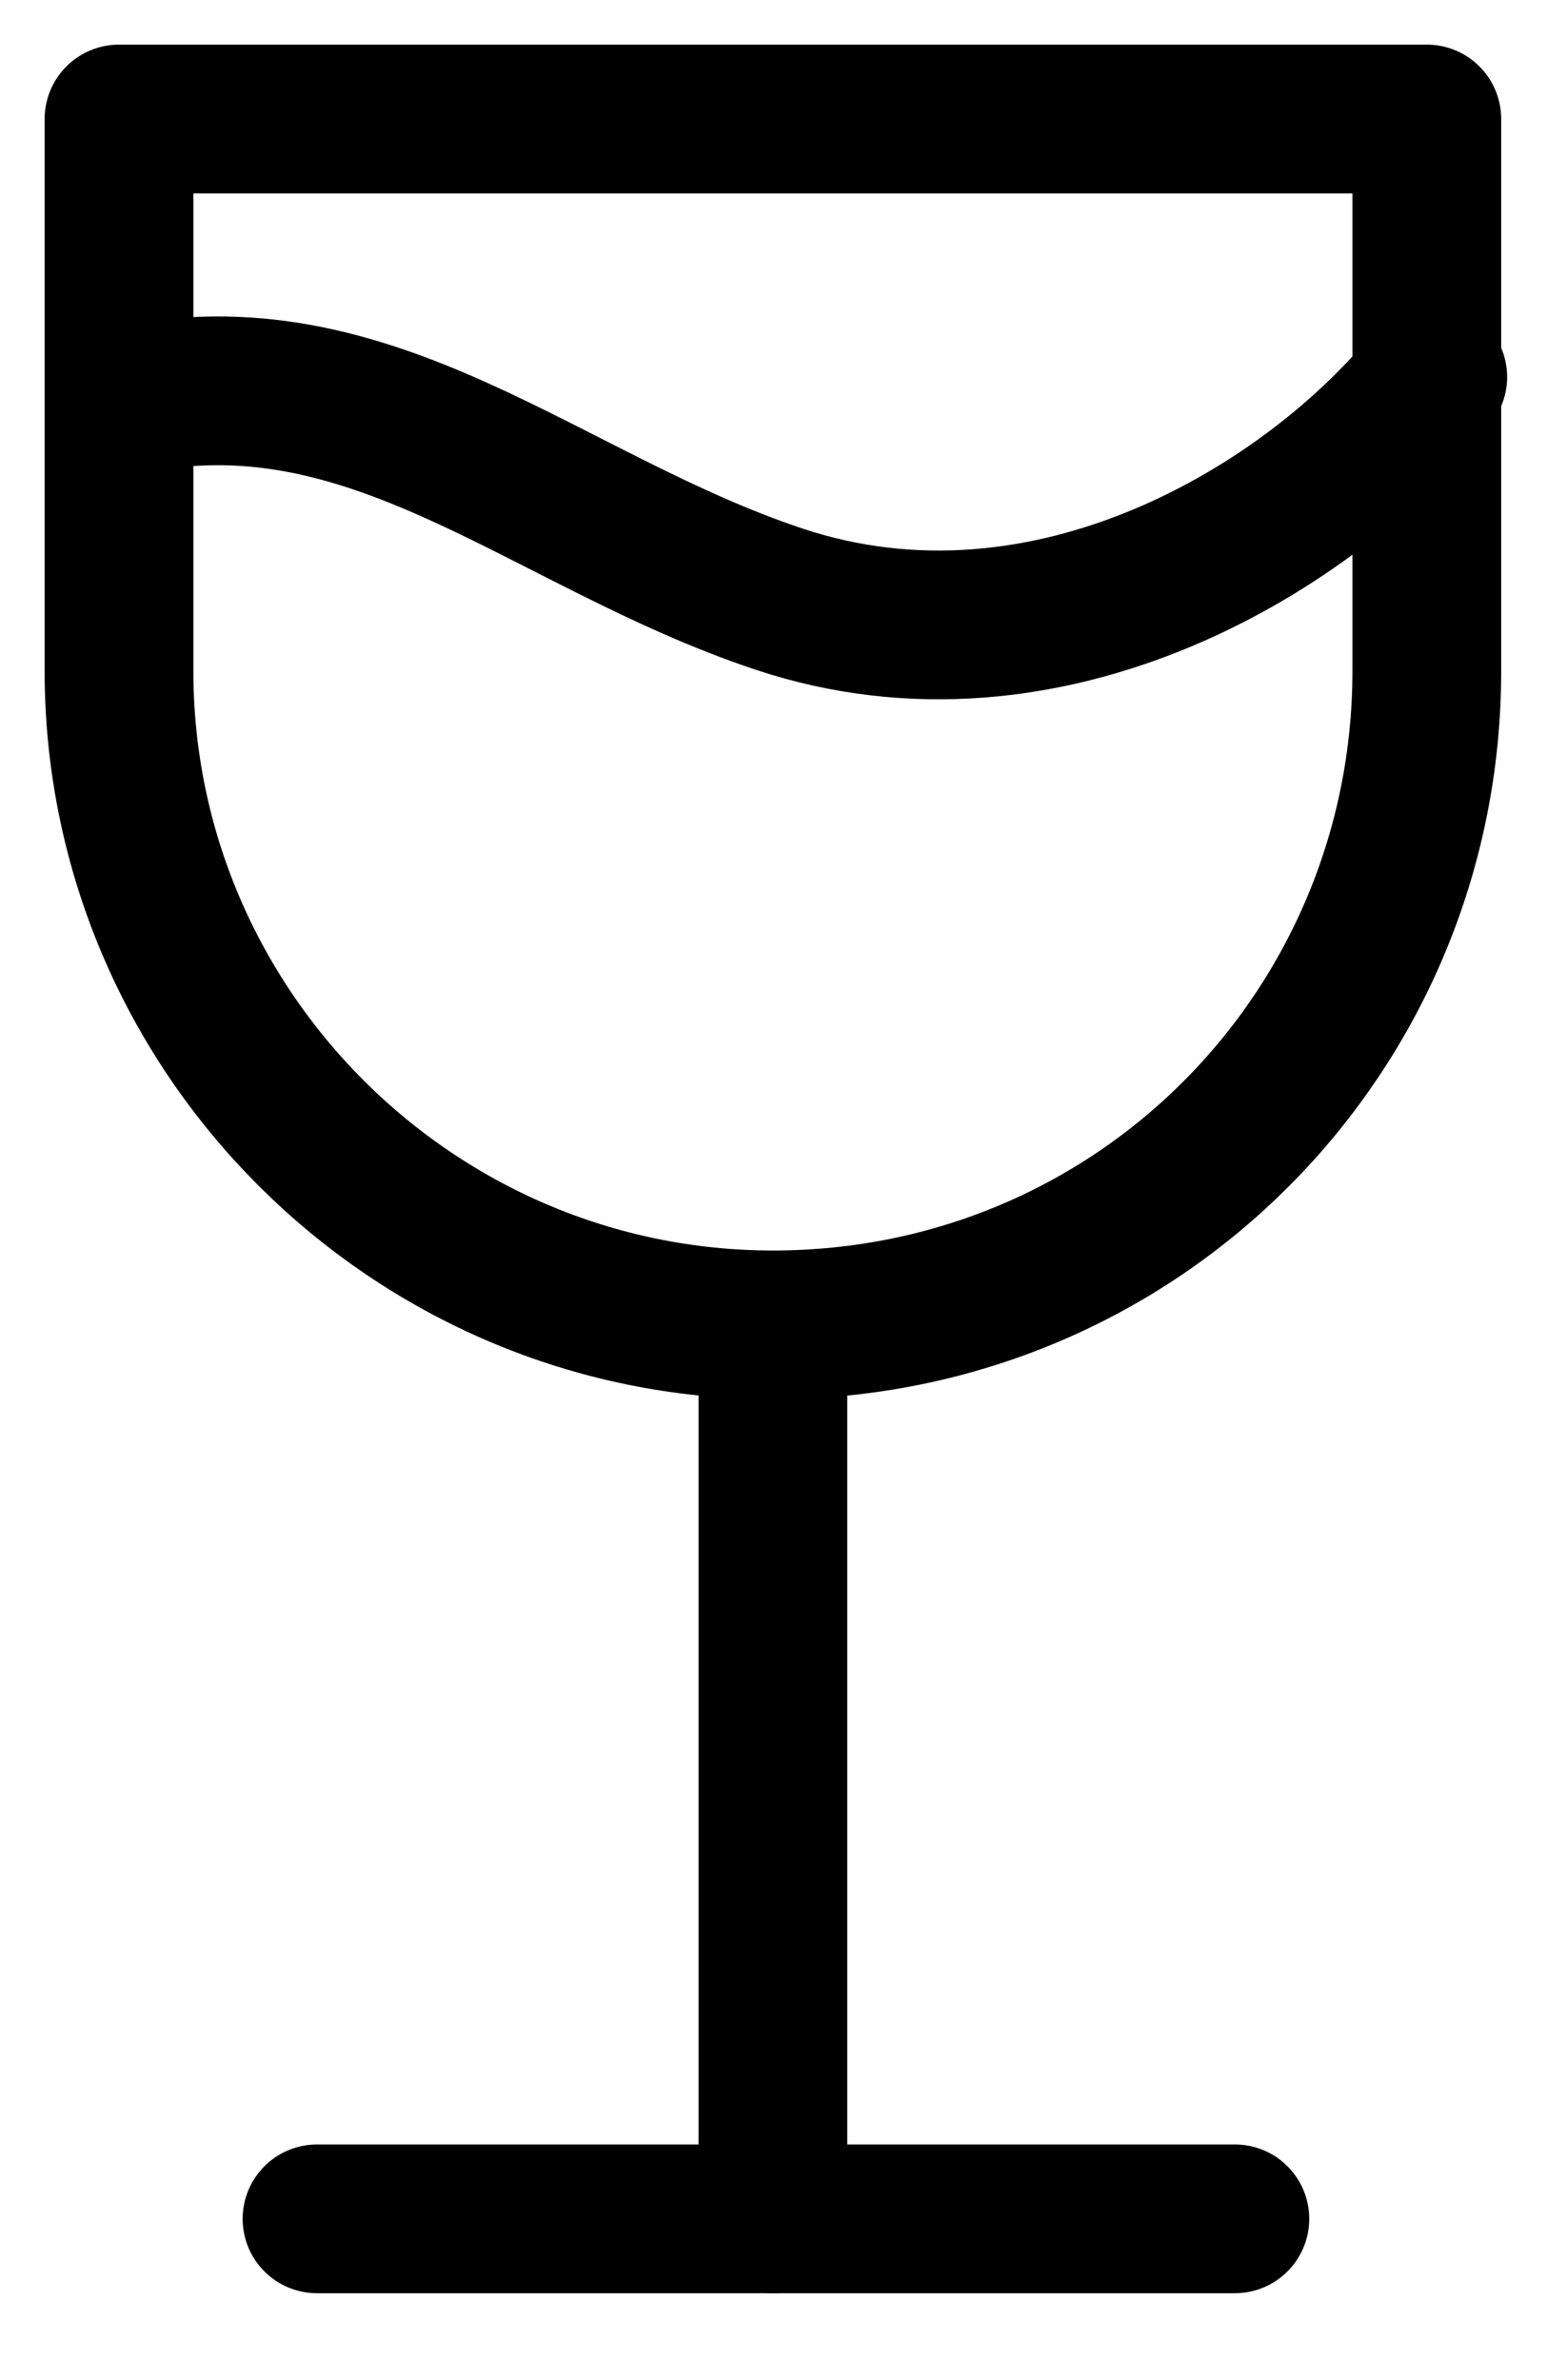 <svg width="13" height="20" viewBox="0 0 13 20" fill="none" xmlns="http://www.w3.org/2000/svg">
<path d="M6.495 11.133C3.47 11.133 1 8.663 1 5.638V1H11.99V5.638C11.99 8.663 9.57 11.133 6.495 11.133Z" stroke="black" stroke-width="1.25" stroke-miterlimit="10" stroke-linecap="round" stroke-linejoin="round"/>
<path d="M6.495 11.134V18.645" stroke="black" stroke-width="1.25" stroke-miterlimit="10" stroke-linecap="round" stroke-linejoin="round"/>
<path d="M2.664 18.645H10.377" stroke="black" stroke-width="1.25" stroke-miterlimit="10" stroke-linecap="round" stroke-linejoin="round"/>
<path d="M1.05 3.37C3.117 2.916 4.579 4.378 6.545 5.034C8.814 5.79 11.032 4.429 12.04 3.168" stroke="black" stroke-width="1.25" stroke-miterlimit="10" stroke-linecap="round" stroke-linejoin="round"/>
</svg>
